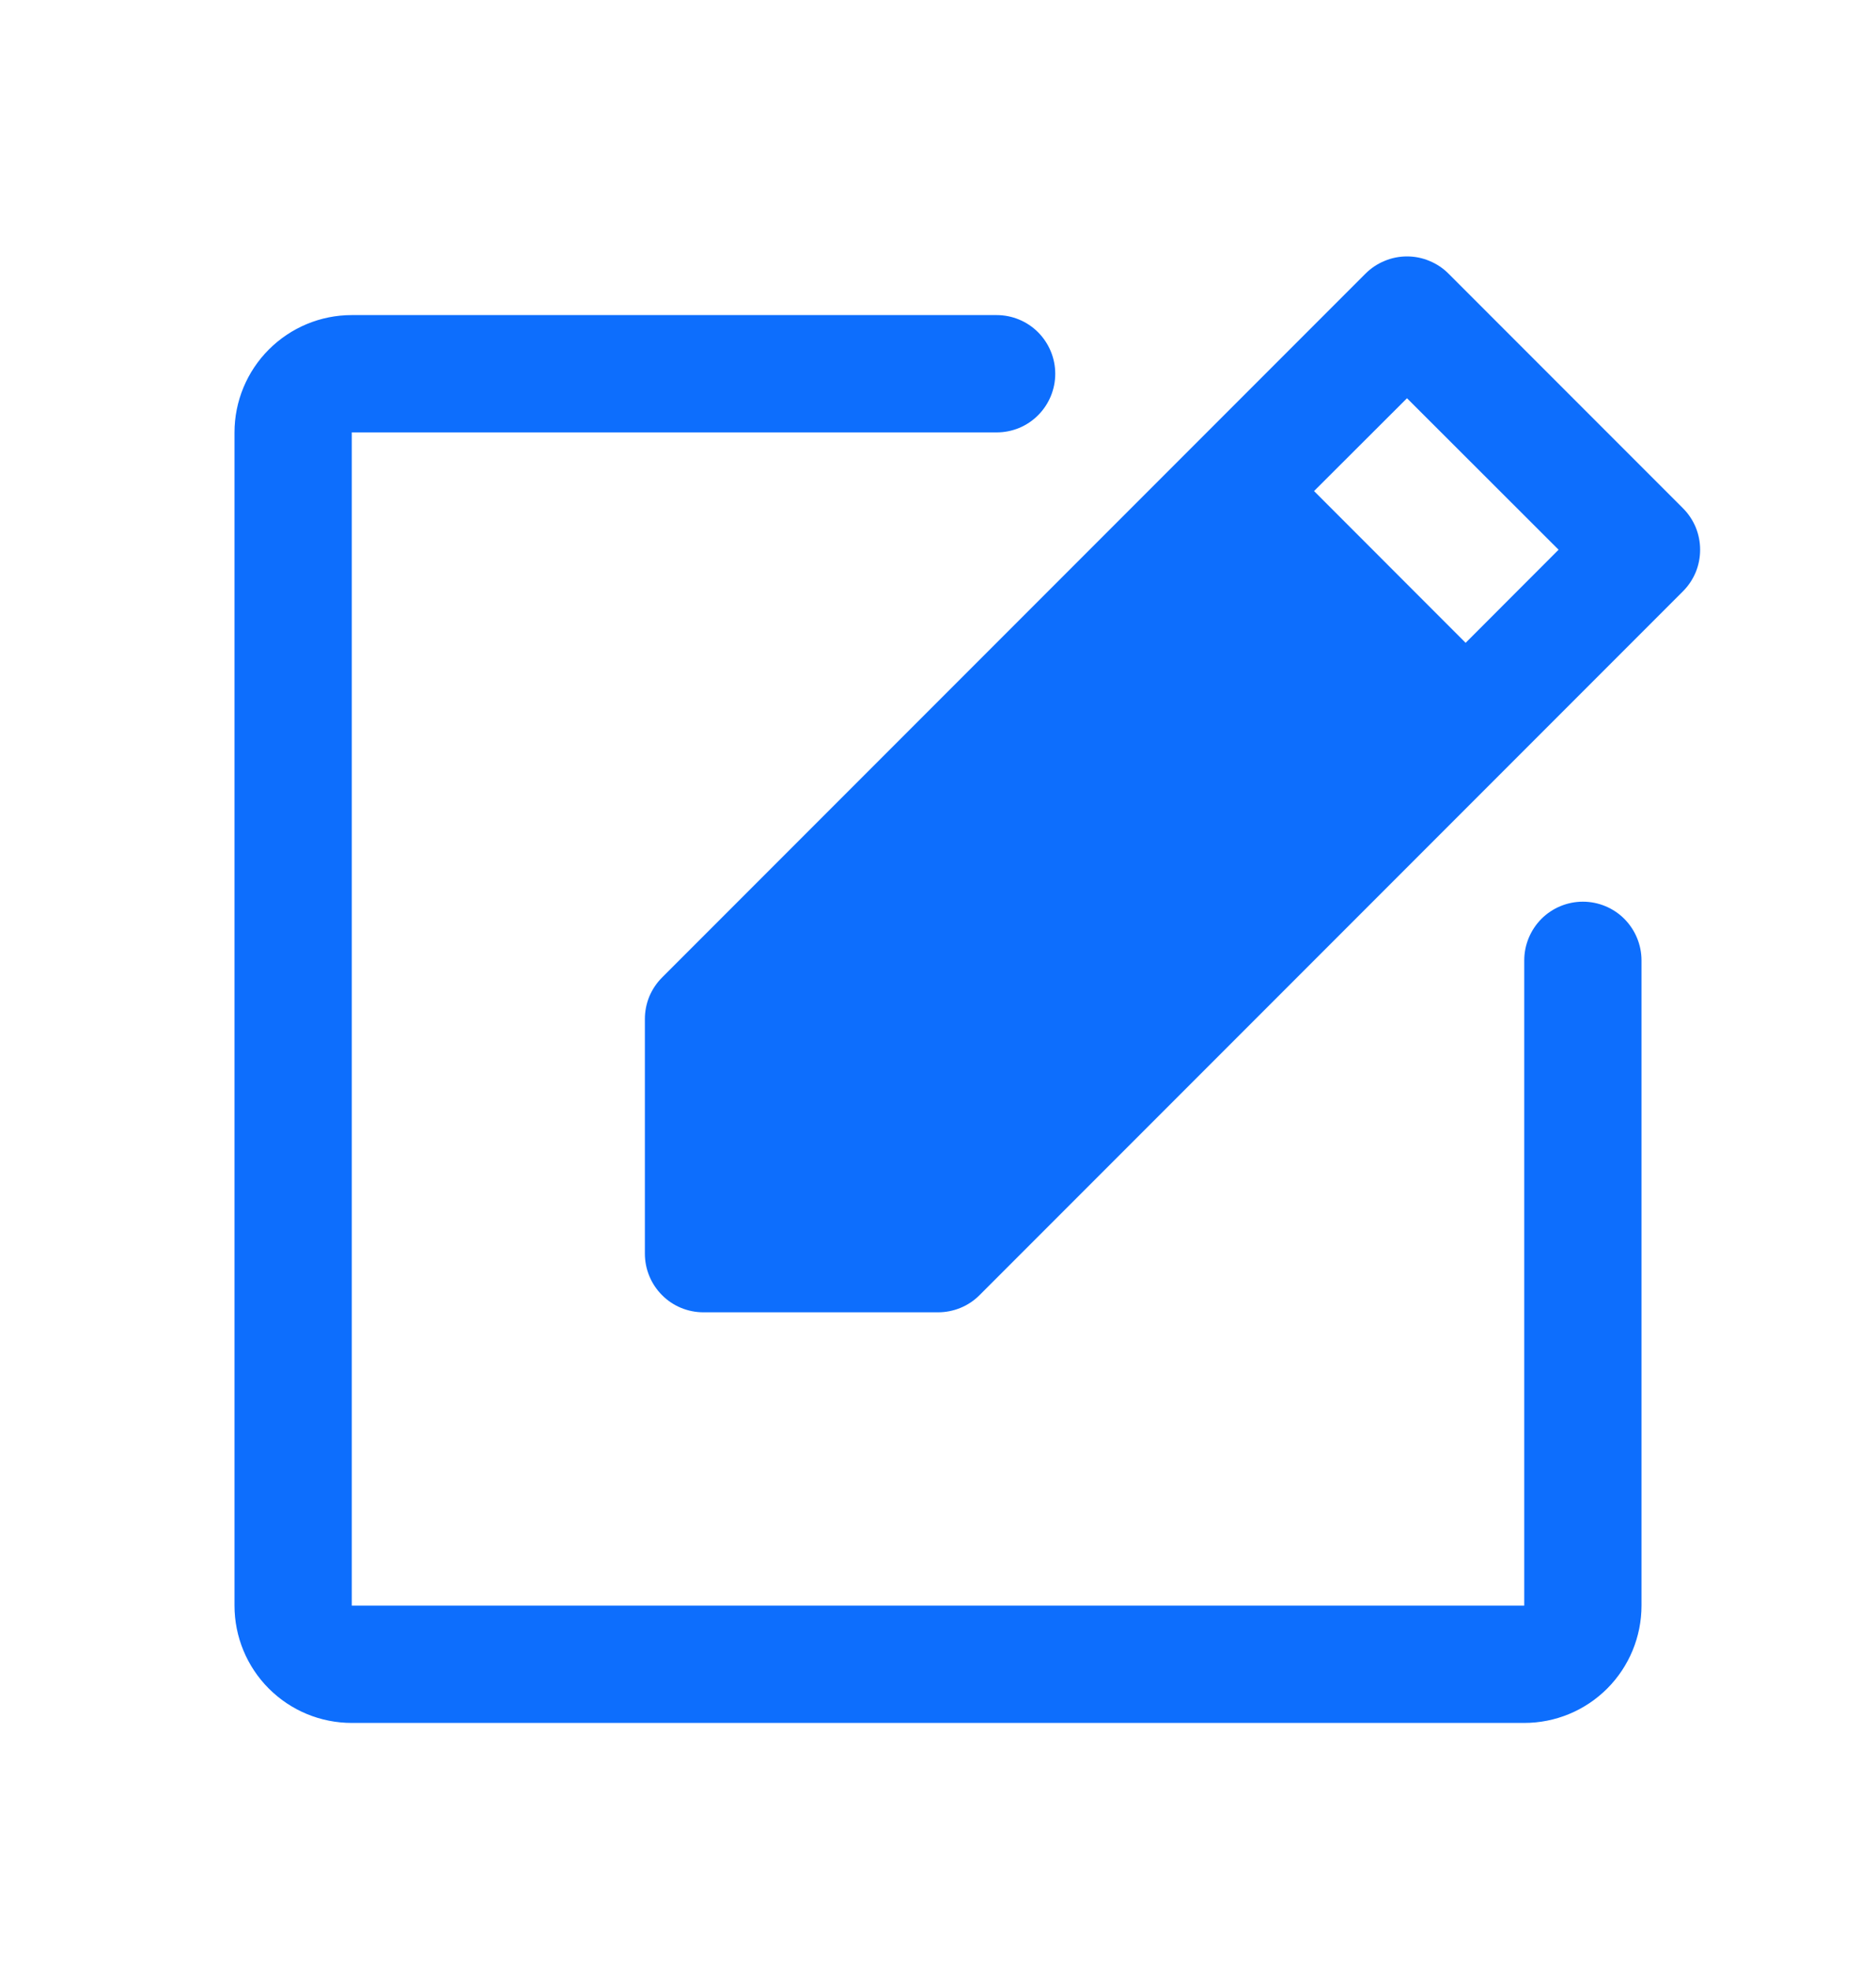<svg width="20" height="21" viewBox="0 0 20 21" fill="none" xmlns="http://www.w3.org/2000/svg">
<path d="M10.625 3.357H3.75C3.418 3.357 3.101 3.489 2.866 3.724C2.632 3.958 2.5 4.276 2.5 4.607V17.107C2.5 17.439 2.632 17.757 2.866 17.991C3.101 18.226 3.418 18.357 3.75 18.357H16.25C16.581 18.357 16.899 18.226 17.134 17.991C17.368 17.757 17.5 17.439 17.5 17.107V10.232C17.5 10.067 17.434 9.908 17.317 9.79C17.2 9.673 17.041 9.607 16.875 9.607C16.709 9.607 16.55 9.673 16.433 9.79C16.316 9.908 16.25 10.067 16.25 10.232V17.107H3.75V4.607H10.625C10.791 4.607 10.95 4.542 11.067 4.424C11.184 4.307 11.25 4.148 11.25 3.982C11.25 3.817 11.184 3.658 11.067 3.54C10.95 3.423 10.791 3.357 10.625 3.357ZM14.558 2.915L7.058 10.415C7 10.473 6.954 10.542 6.922 10.618C6.891 10.694 6.875 10.775 6.875 10.857V13.357C6.875 13.523 6.941 13.682 7.058 13.799C7.175 13.917 7.334 13.982 7.5 13.982H10C10.082 13.982 10.163 13.966 10.239 13.935C10.315 13.904 10.384 13.858 10.442 13.8L17.942 6.3C18 6.242 18.046 6.173 18.078 6.097C18.109 6.021 18.125 5.94 18.125 5.857C18.125 5.775 18.109 5.694 18.078 5.618C18.046 5.542 18 5.473 17.942 5.415L15.442 2.915C15.384 2.857 15.315 2.811 15.239 2.78C15.164 2.748 15.082 2.732 15 2.732C14.918 2.732 14.836 2.748 14.761 2.78C14.685 2.811 14.616 2.857 14.558 2.915ZM15 4.243L16.616 5.857L15.625 6.849L14.009 5.232L15 4.243Z" fill="#0D6EFD"/>
</svg>
